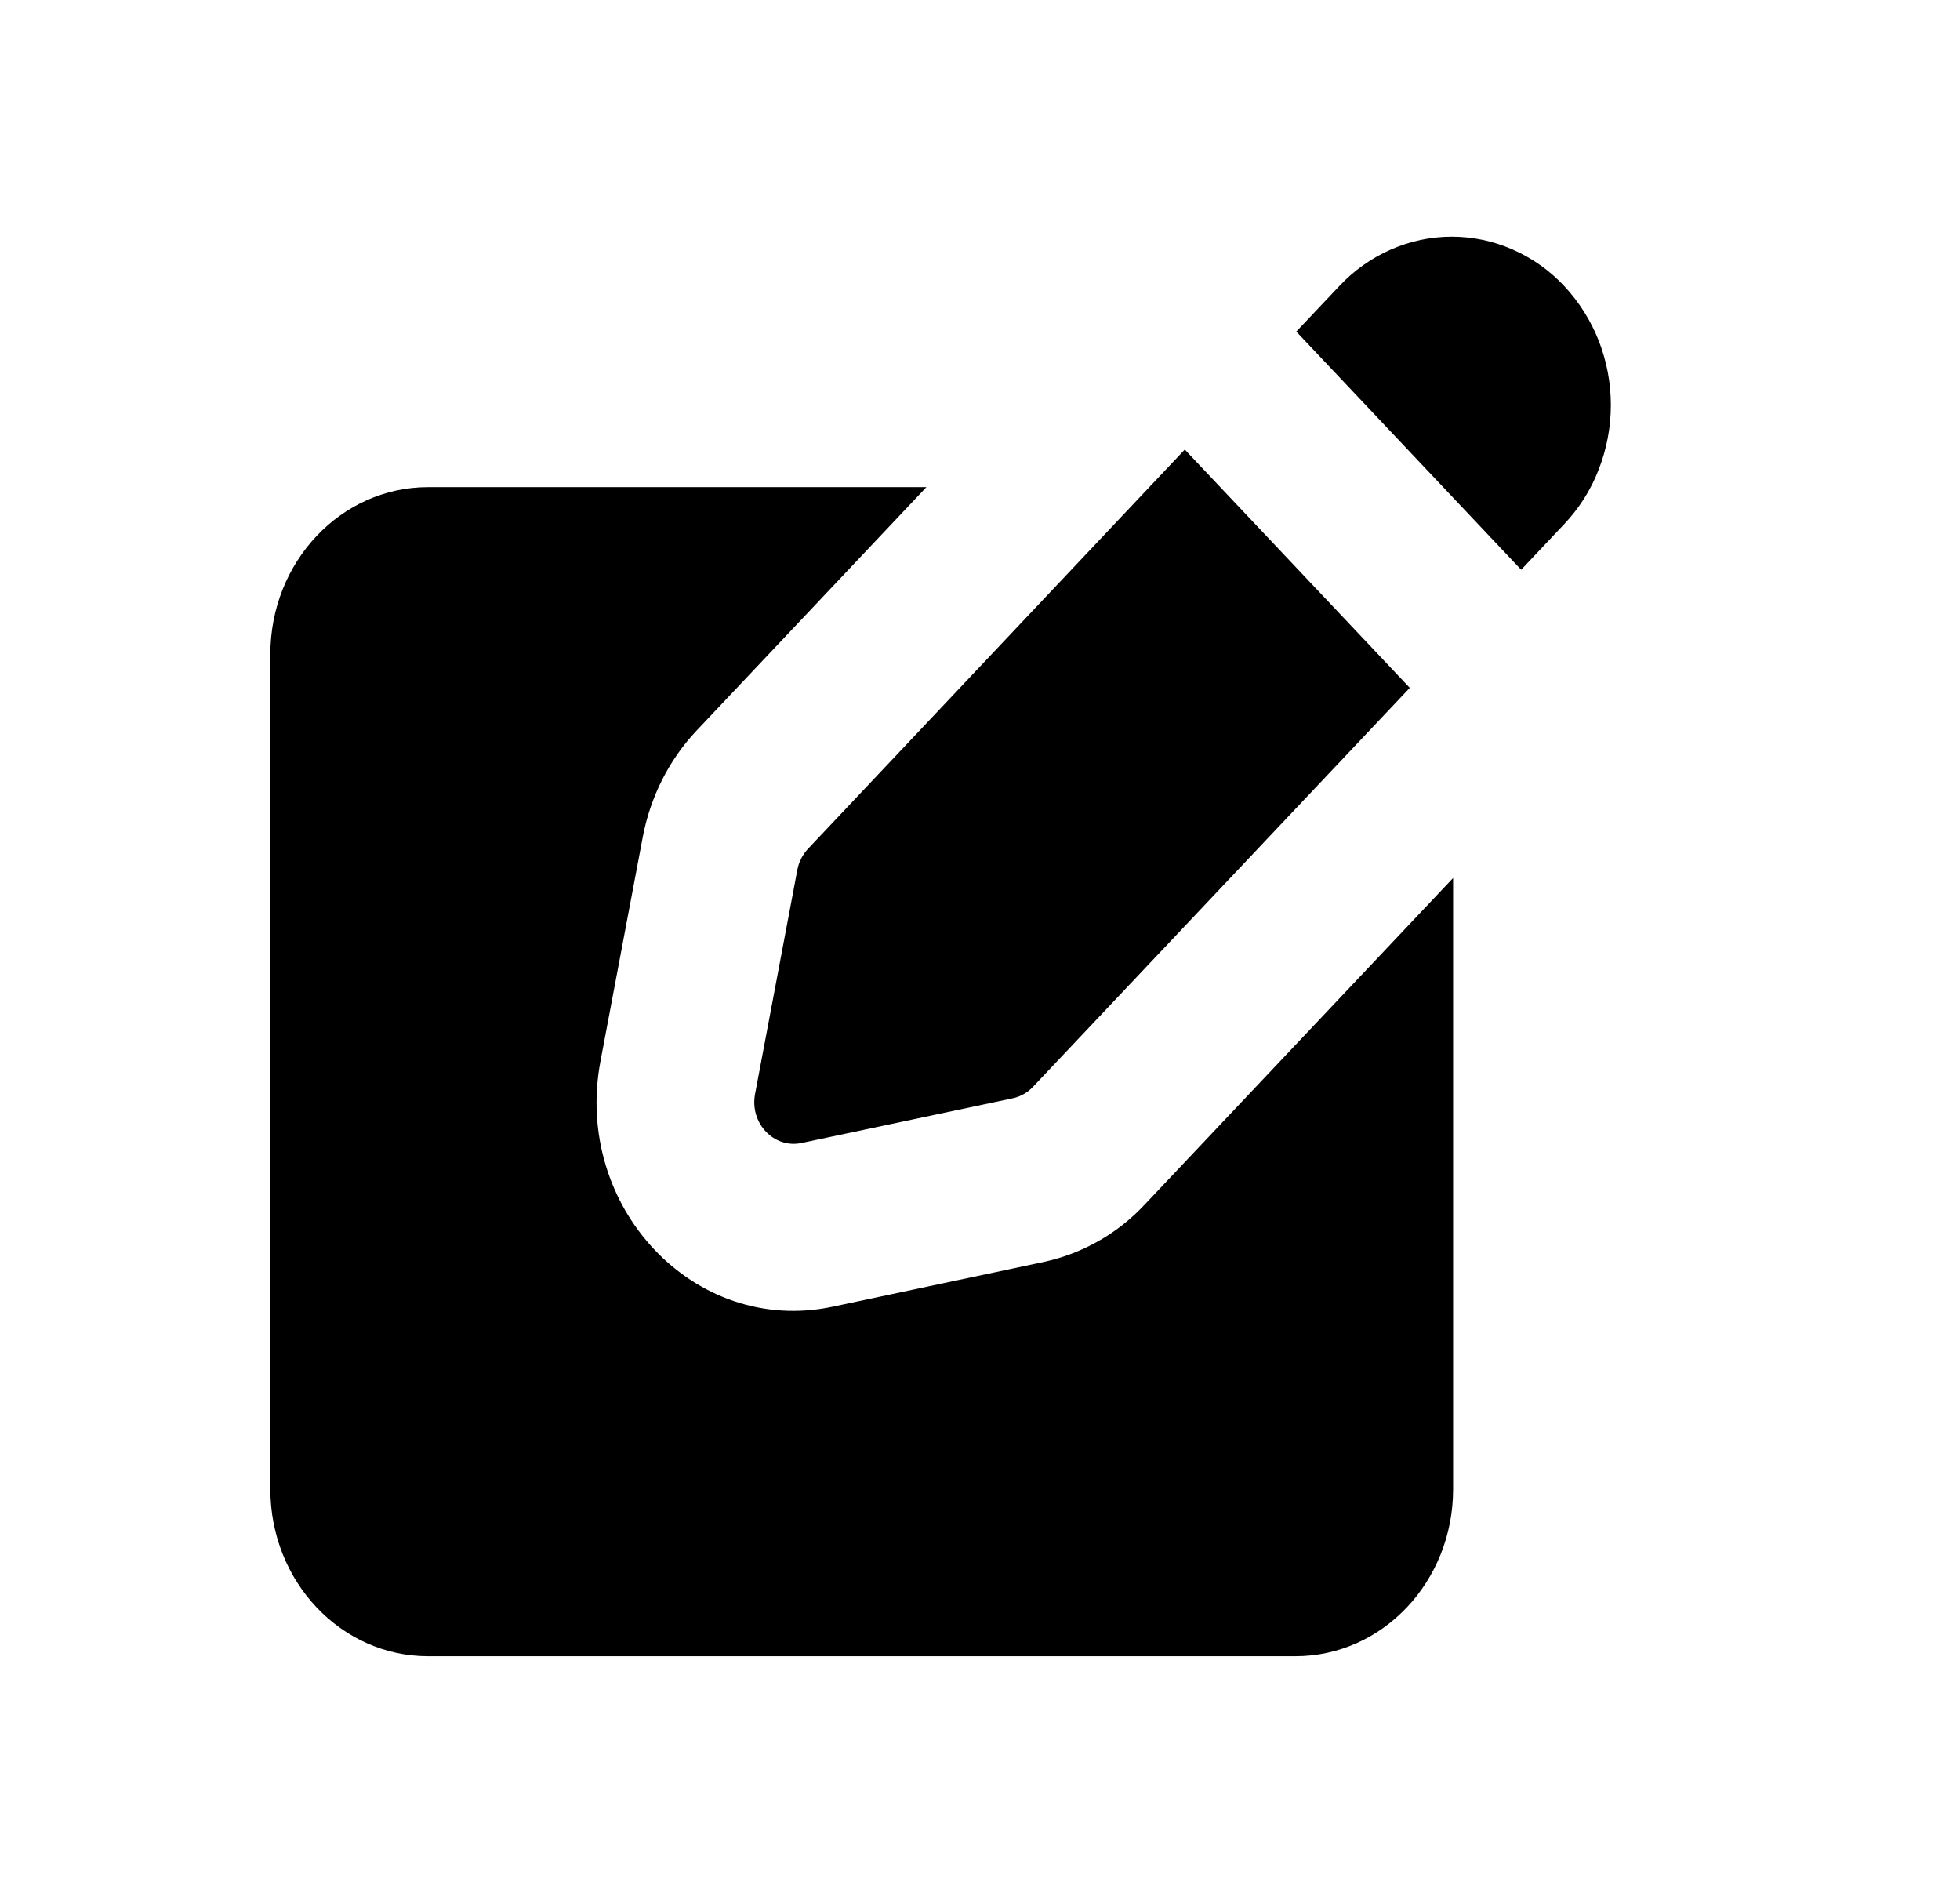 <svg width="29" height="28" viewBox="0 0 29 28" fill="none" xmlns="http://www.w3.org/2000/svg">
<path fill-rule="evenodd" clip-rule="evenodd" d="M13.707 7.206H6.333C5.044 7.206 4 8.313 4 9.677V22.029C4 23.394 5.044 24.5 6.333 24.5H19.167C20.456 24.5 21.5 23.394 21.5 22.029V12.988L16.934 17.822C16.535 18.249 16.016 18.543 15.445 18.667L12.317 19.33C10.275 19.761 8.476 17.856 8.885 15.695L9.51 12.383C9.623 11.786 9.901 11.236 10.308 10.806L13.707 7.206Z" fill="black"/>
<path fill-rule="evenodd" clip-rule="evenodd" d="M23.654 5.038C23.536 4.739 23.363 4.466 23.144 4.231C22.929 4.001 22.669 3.817 22.381 3.691C22.097 3.566 21.791 3.501 21.48 3.501C21.17 3.501 20.864 3.566 20.58 3.691C20.292 3.817 20.032 4.001 19.817 4.231L19.18 4.905L22.507 8.428L23.144 7.753C23.365 7.52 23.539 7.245 23.654 6.946C23.894 6.332 23.894 5.651 23.654 5.038ZM20.859 10.175L17.53 6.65L11.957 12.554C11.875 12.641 11.819 12.751 11.797 12.869L11.172 16.182C11.09 16.614 11.451 16.994 11.858 16.908L14.987 16.246C15.101 16.221 15.204 16.162 15.284 16.077L20.859 10.175Z" fill="black"/>
</svg>
